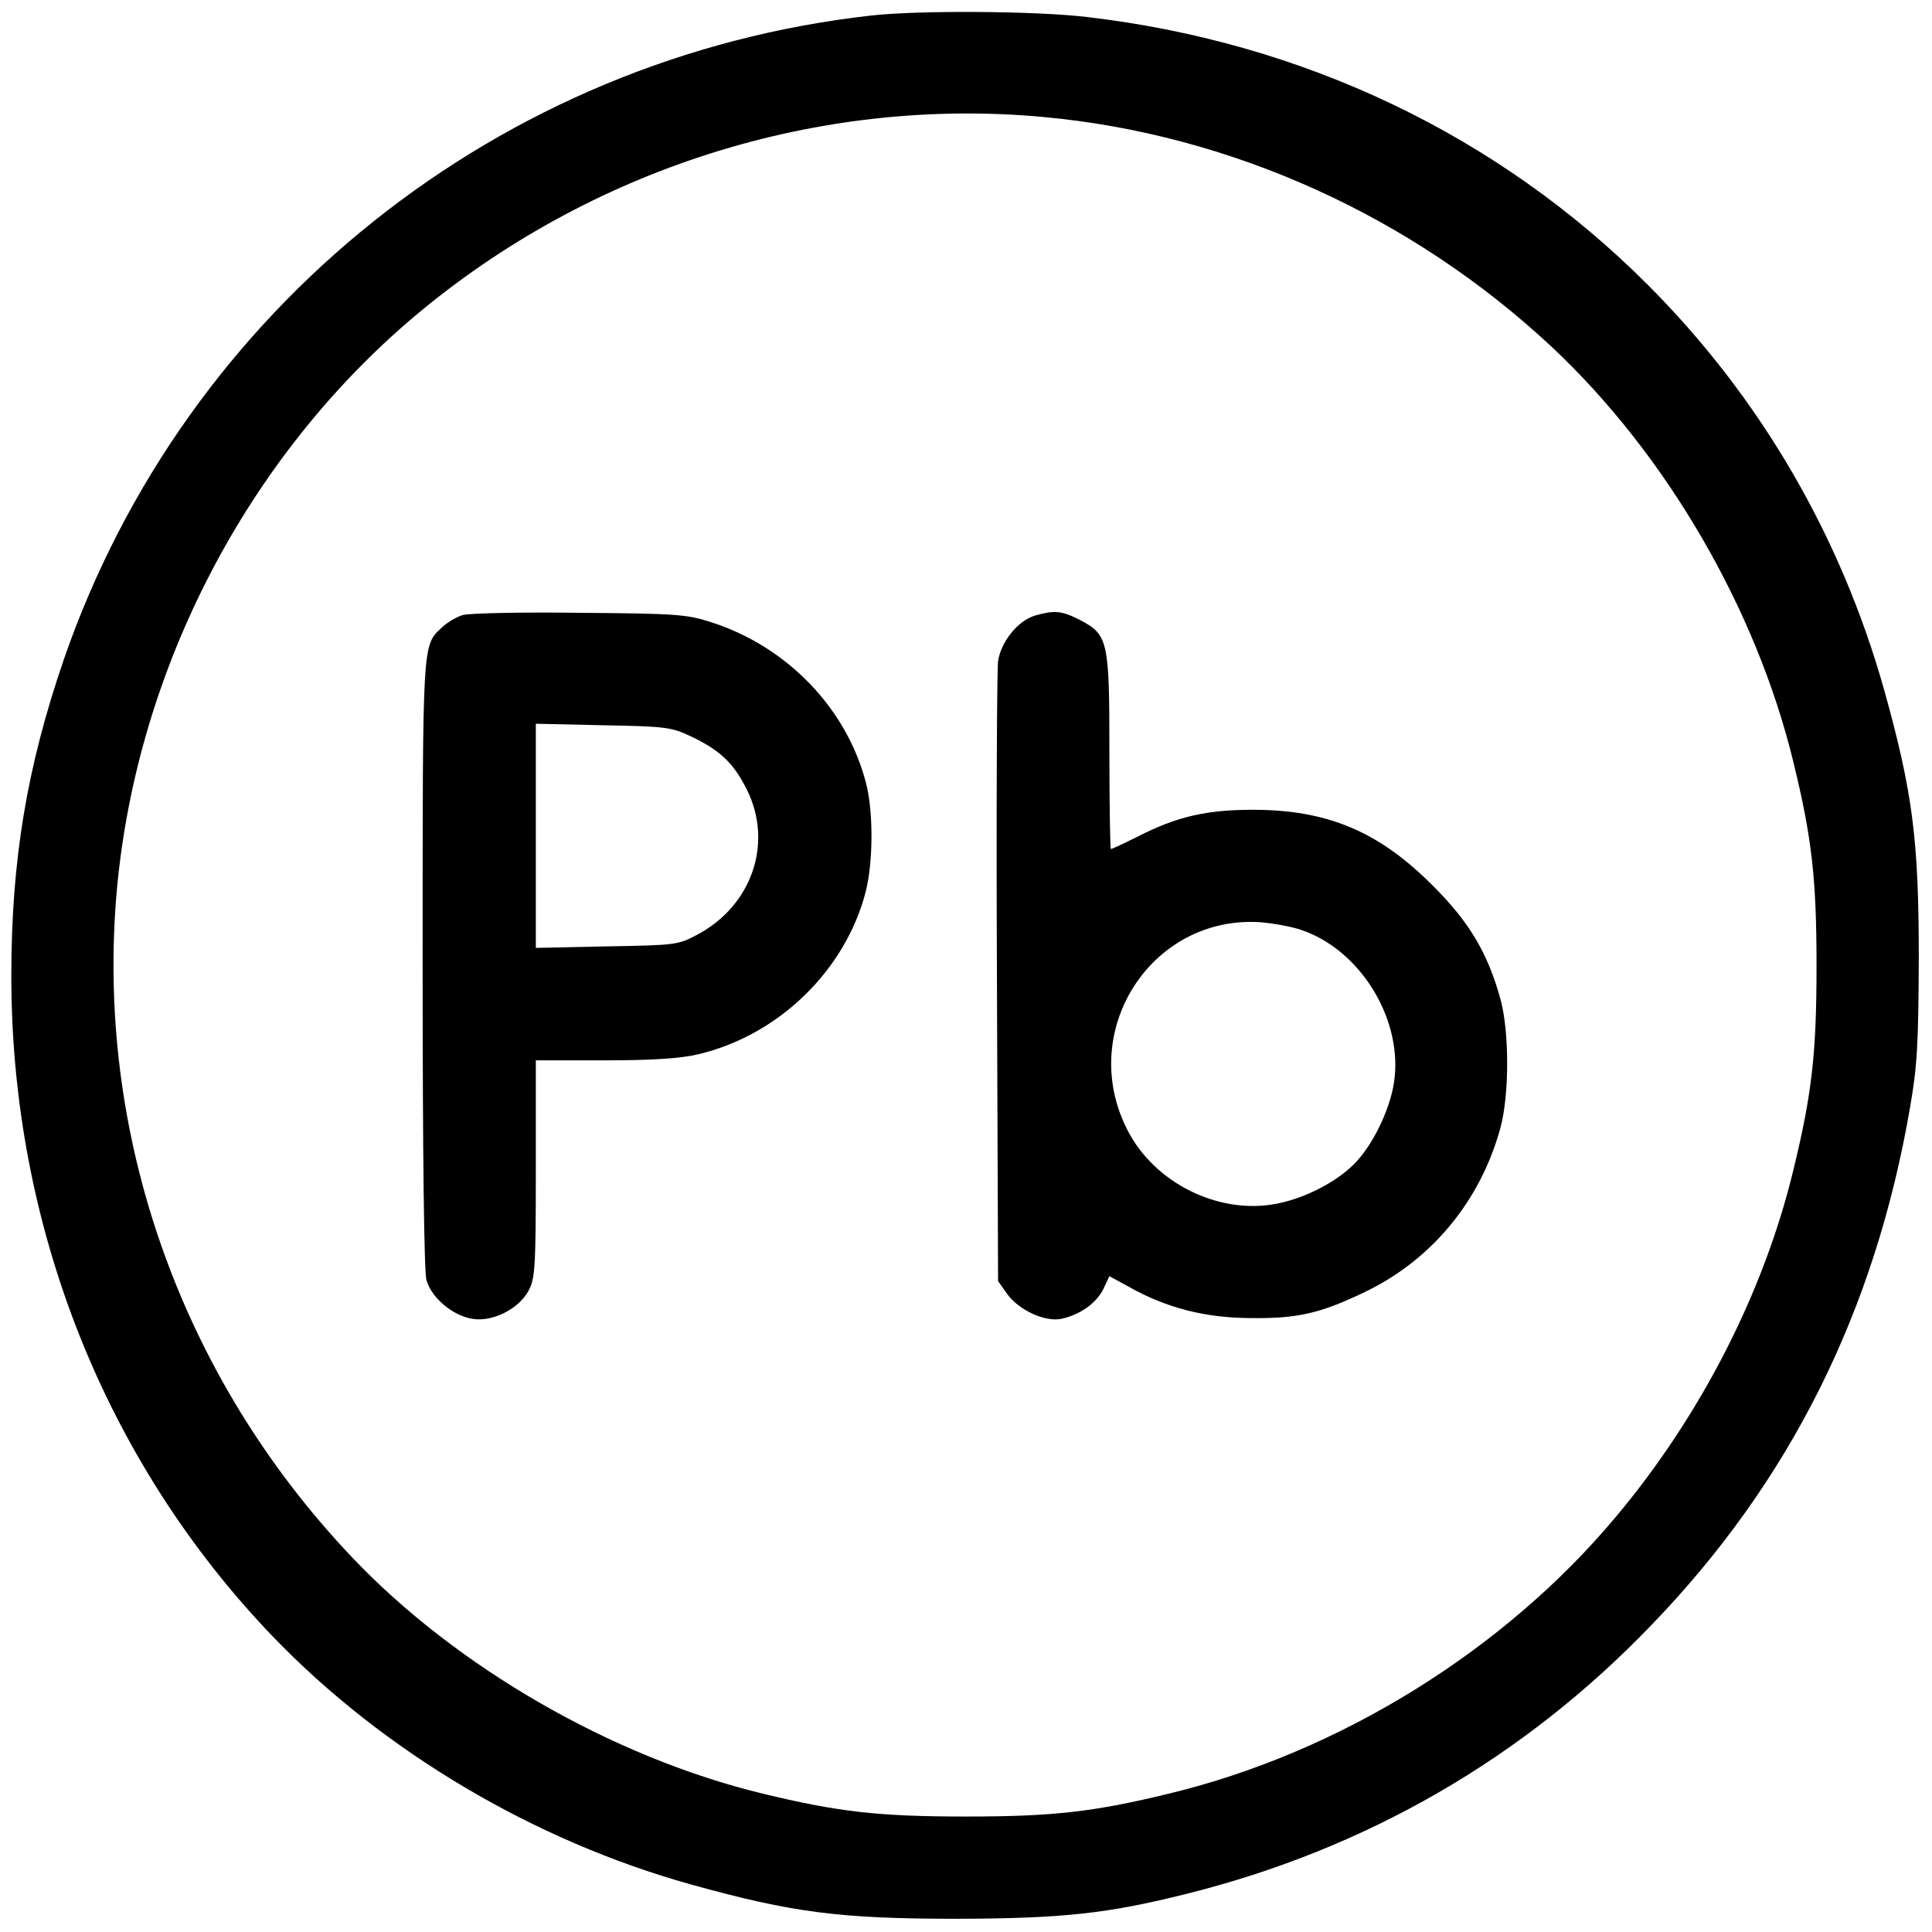 <?xml version="1.0" standalone="no"?>
<!DOCTYPE svg PUBLIC "-//W3C//DTD SVG 20010904//EN"
 "http://www.w3.org/TR/2001/REC-SVG-20010904/DTD/svg10.dtd">
<svg version="1.0" xmlns="http://www.w3.org/2000/svg"
 width="512pt" height="512pt" viewBox="0 0 512 512"
 preserveAspectRatio="xMidYMid meet">

<g transform="translate(0,512) scale(0.1,-0.1)"
fill="#000000" stroke="none">
<path d="M2310 5079 c-986 -110 -1819 -775 -2141 -1707 -98 -286 -139 -532
-139 -839 0 -662 248 -1287 694 -1751 293 -304 691 -540 1107 -656 270 -75
395 -91 709 -91 279 1 396 14 604 66 477 119 894 360 1232 712 368 381 593
832 686 1373 19 110 22 167 23 394 0 314 -16 439 -91 709 -115 410 -329 778
-628 1077 -396 396 -912 642 -1486 709 -134 16 -444 18 -570 4z m455 -269
c498 -46 977 -263 1348 -610 303 -284 542 -695 640 -1101 49 -201 61 -309 61
-539 0 -230 -12 -338 -61 -539 -78 -325 -246 -653 -471 -921 -296 -354 -732
-624 -1183 -733 -201 -49 -309 -61 -539 -61 -231 0 -338 12 -540 61 -396 96
-810 334 -1087 626 -456 480 -682 1125 -623 1772 54 583 345 1143 790 1518
464 390 1069 582 1665 527z"/>
<path d="M1226 3490 c-16 -5 -40 -19 -54 -32 -53 -50 -52 -25 -52 -890 0 -520
4 -816 10 -840 13 -47 70 -95 122 -103 53 -9 123 26 149 75 17 32 19 61 19
322 l0 288 183 0 c128 0 201 5 247 16 213 50 390 222 444 430 20 78 21 212 1
289 -51 197 -208 361 -410 426 -65 21 -91 23 -350 25 -154 2 -293 -1 -309 -6z
m604 -321 c78 -37 114 -71 149 -141 71 -142 14 -309 -133 -386 -49 -26 -57
-27 -238 -30 l-188 -4 0 297 0 297 178 -4 c165 -3 181 -5 232 -29z"/>
<path d="M2744 3489 c-46 -13 -91 -69 -99 -121 -3 -24 -5 -403 -3 -843 l3
-800 24 -34 c31 -43 100 -75 144 -66 50 11 93 42 111 79 l16 34 53 -29 c98
-55 200 -81 317 -82 128 -2 188 12 307 69 177 85 306 241 359 434 24 88 24
253 1 340 -34 124 -83 207 -182 305 -142 142 -278 199 -475 199 -122 0 -201
-18 -303 -70 -38 -19 -70 -34 -73 -34 -2 0 -4 116 -4 258 0 296 -3 310 -80
350 -47 24 -67 25 -116 11z m706 -834 c152 -52 263 -228 246 -390 -7 -72 -51
-168 -100 -222 -46 -51 -134 -98 -213 -113 -153 -30 -325 55 -396 197 -133
262 65 568 353 549 36 -3 85 -12 110 -21z"/>
</g>
</svg>
